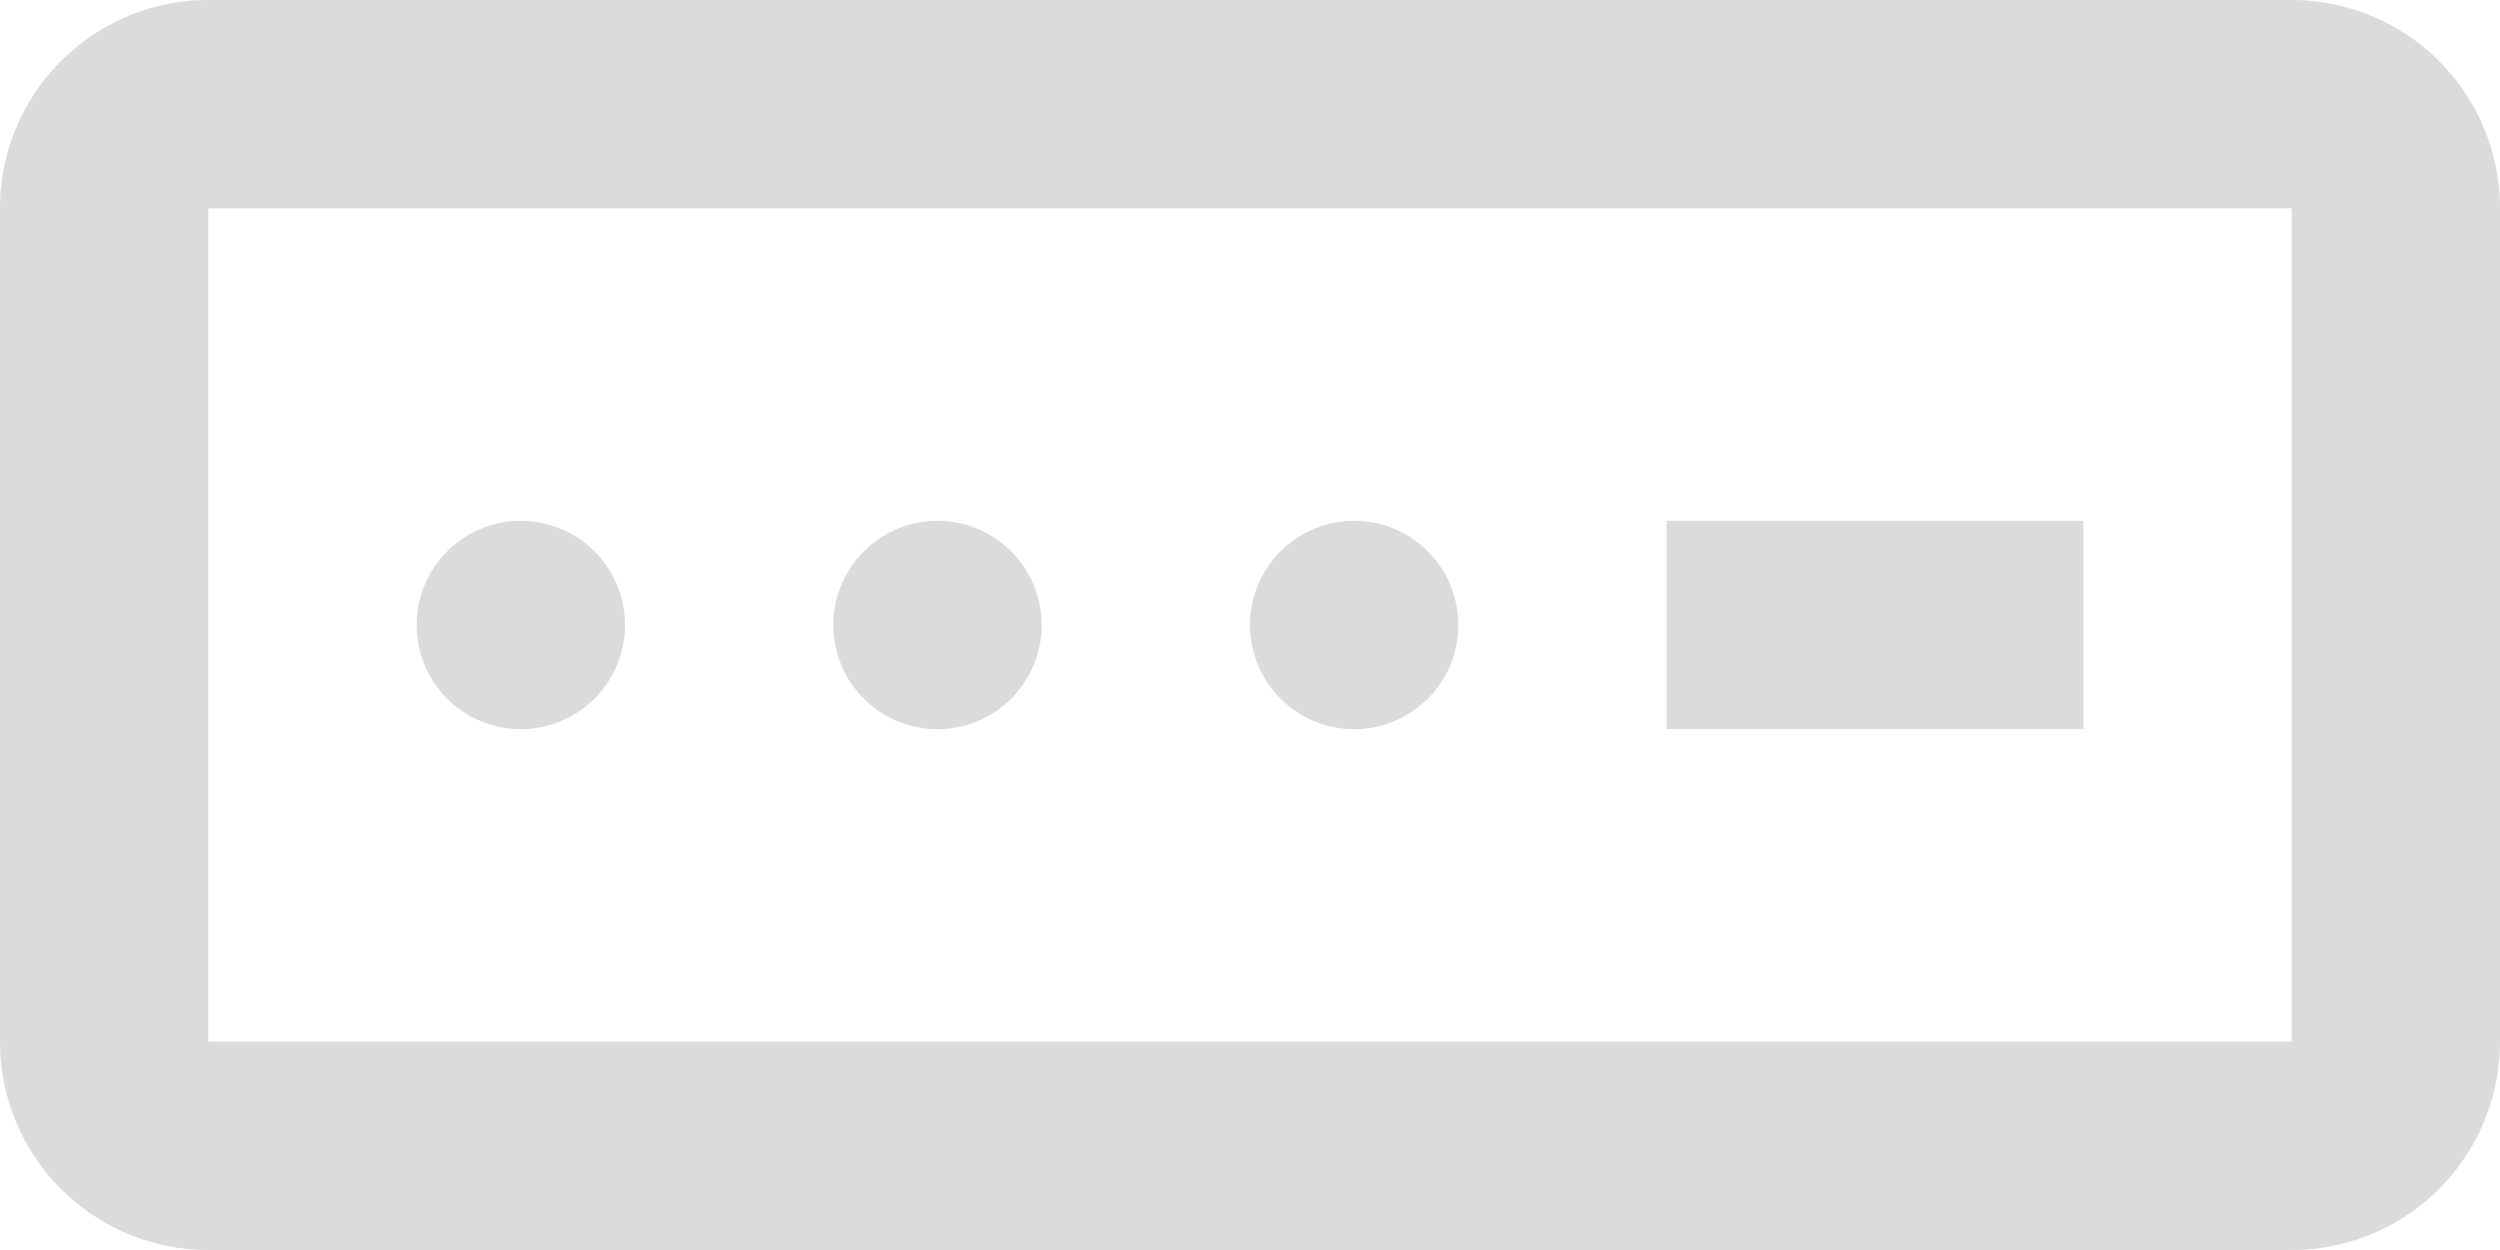 <svg xmlns="http://www.w3.org/2000/svg" width="24" height="12" viewBox="0 0 24 12">
  <g id="otp_icon" transform="translate(0 -9)">
    <path id="Tracciato_6975" data-name="Tracciato 6975" d="M8,17.5a1,1,0,1,1-1-1A1,1,0,0,1,8,17.5Z" transform="translate(-2 -2.5)" fill="#dbdbdb"/>
    <path id="Tracciato_6976" data-name="Tracciato 6976" d="M13,18.5a1,1,0,1,0-1-1A1,1,0,0,0,13,18.5Z" transform="translate(-4 -2.5)" fill="#dbdbdb"/>
    <path id="Tracciato_6977" data-name="Tracciato 6977" d="M20,17.5a1,1,0,1,1-1-1A1,1,0,0,1,20,17.5Z" transform="translate(-6 -2.5)" fill="#dbdbdb"/>
    <path id="Tracciato_6978" data-name="Tracciato 6978" d="M28,16.5H24v2h4Z" transform="translate(-8 -2.5)" fill="#dbdbdb"/>
    <path id="Tracciato_6979" data-name="Tracciato 6979" d="M2,9a2,2,0,0,0-2,2v8a2,2,0,0,0,2,2H22a2,2,0,0,0,2-2V11a2,2,0,0,0-2-2Zm20,2H2v8H22Z" transform="translate(0)" fill="#dbdbdb" fill-rule="evenodd"/>
  </g>
</svg>
